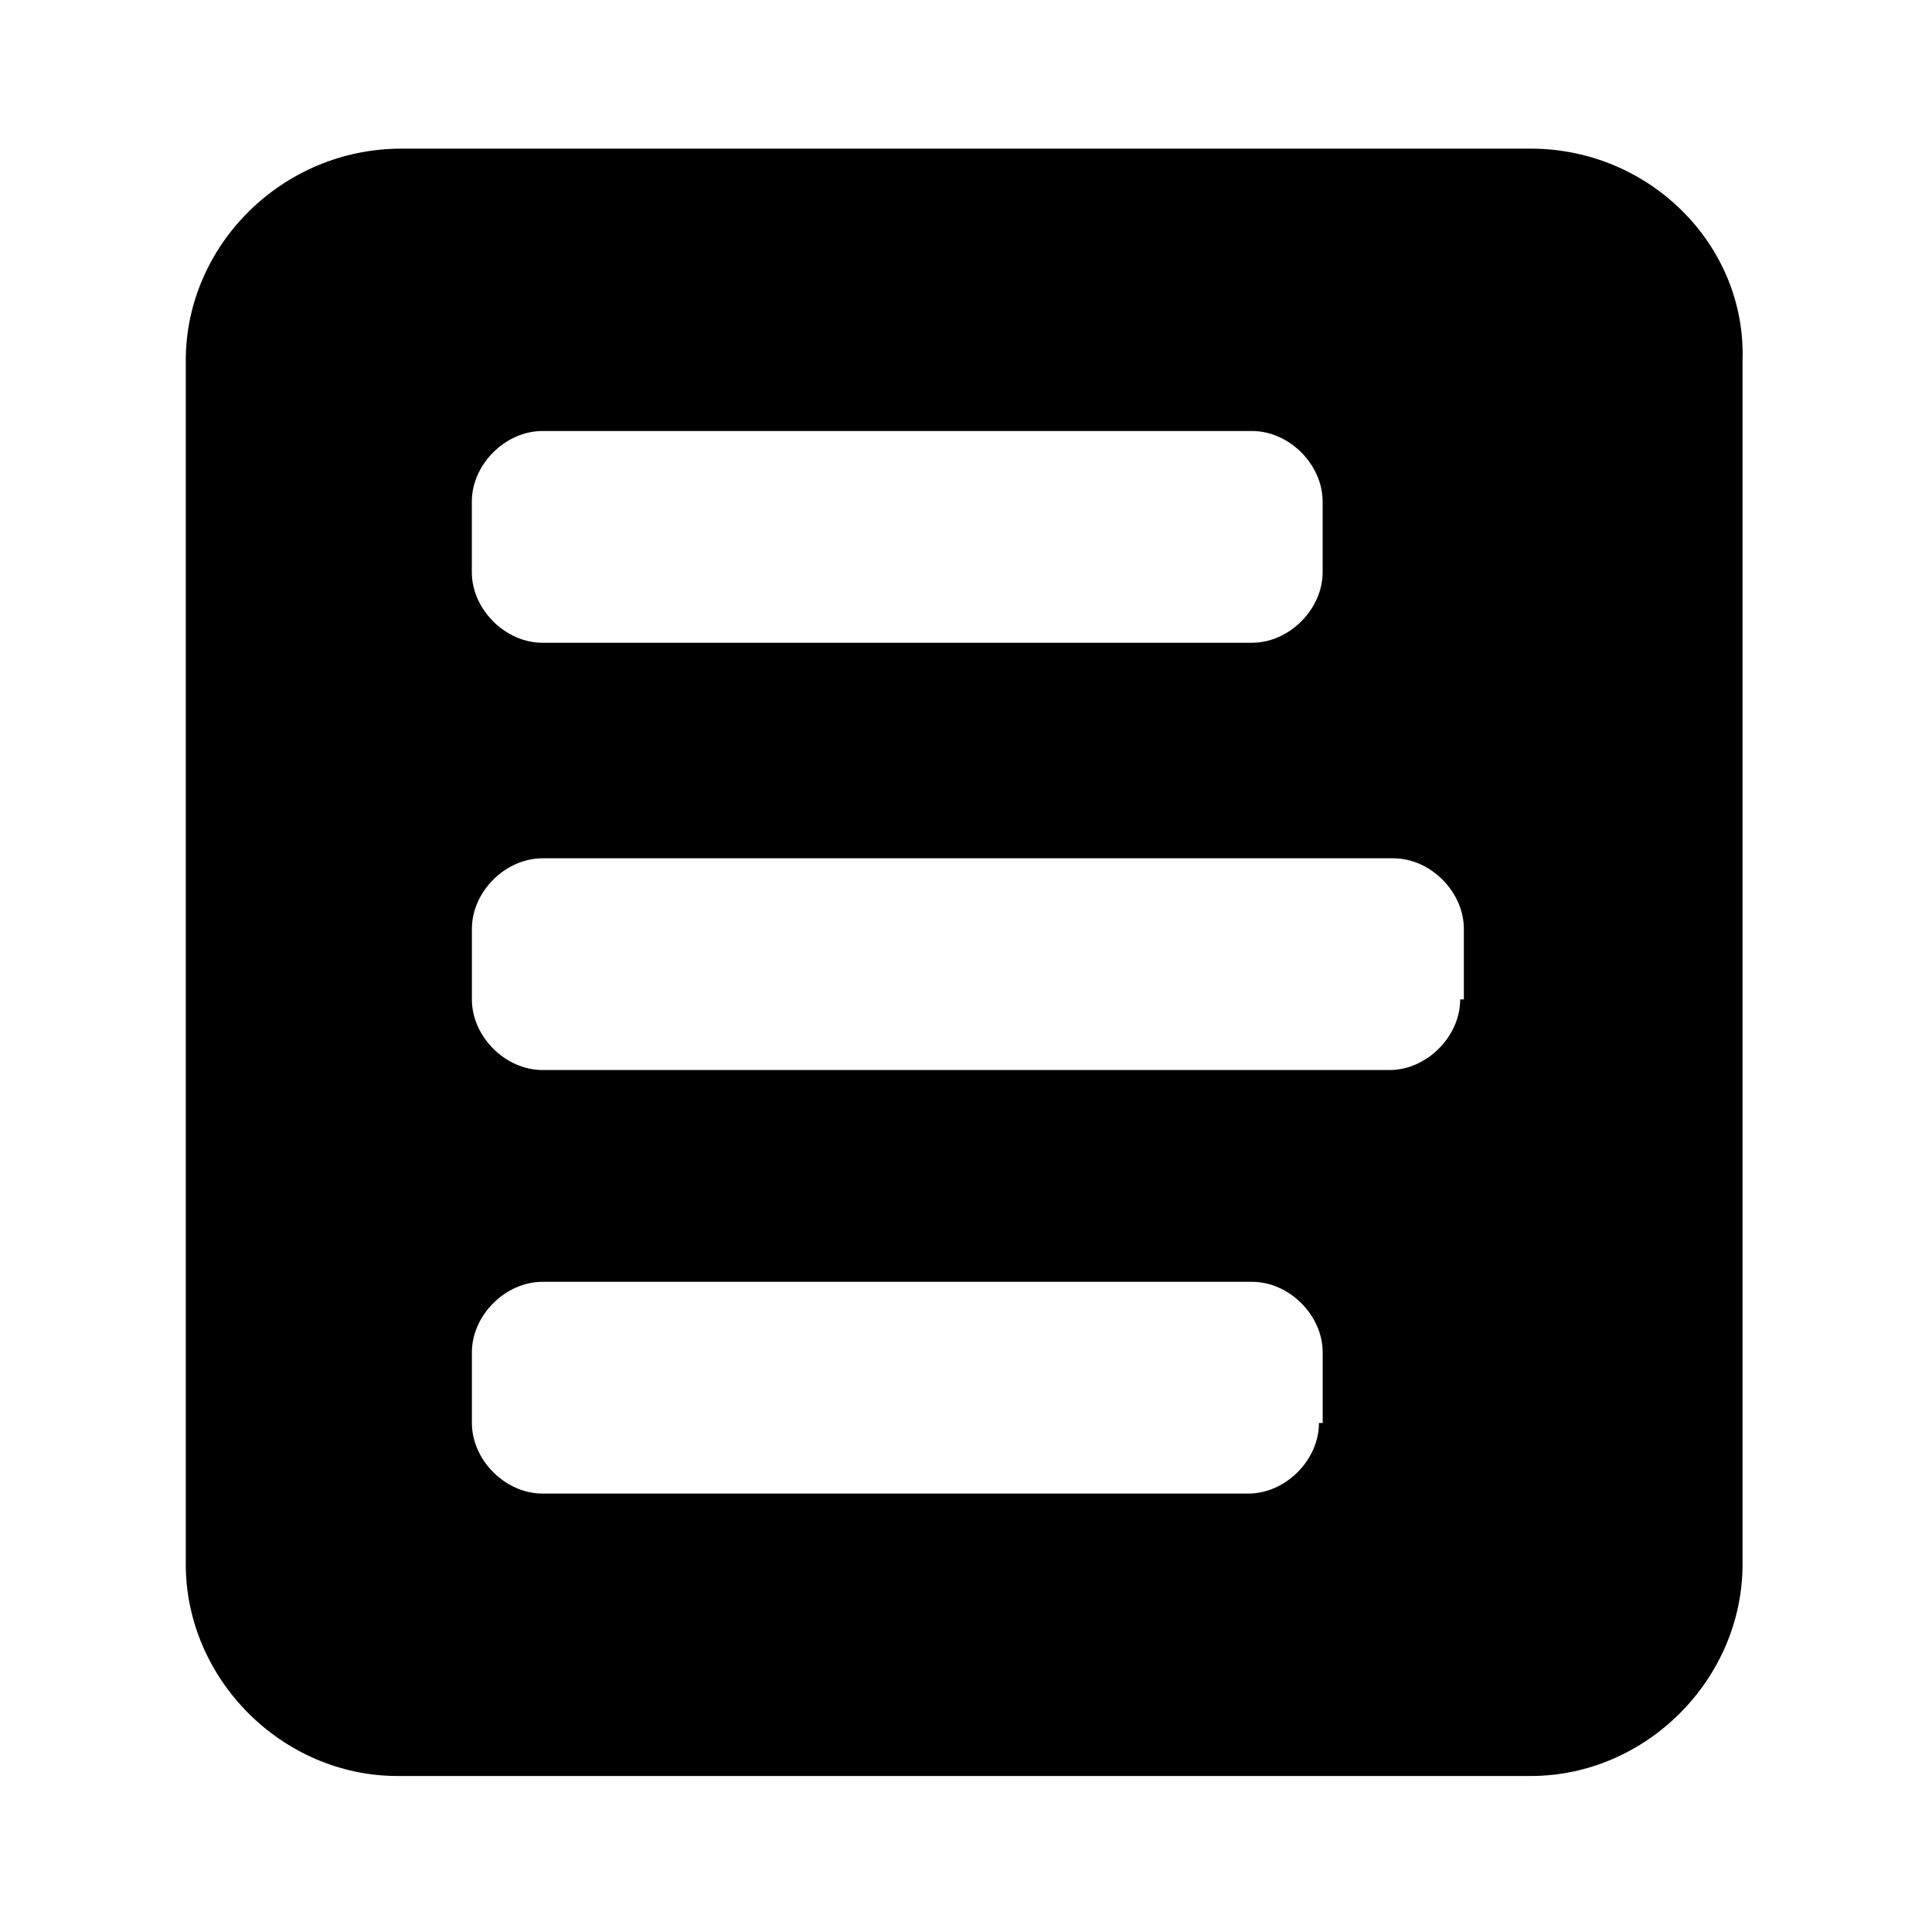<!-- Generated by IcoMoon.io -->
<svg version="1.1" xmlns="http://www.w3.org/2000/svg" width="32" height="32" viewBox="0 0 32 32">
<title>work-order-type</title>
<path d="M24.185 16.554c0 0.615-0.554 1.169-1.169 1.169h-14.031c-0.615 0-1.169-0.554-1.169-1.169v-1.169c0-0.615 0.554-1.169 1.169-1.169h14.092c0.615 0 1.169 0.554 1.169 1.169v1.169h-0.062zM21.846 23.569c0 0.615-0.554 1.169-1.169 1.169h-11.692c-0.615 0-1.169-0.554-1.169-1.169v-1.169c0-0.615 0.554-1.169 1.169-1.169h11.754c0.615 0 1.169 0.554 1.169 1.169v1.169h-0.062zM7.815 8.308c0-0.615 0.554-1.169 1.169-1.169h11.754c0.615 0 1.169 0.554 1.169 1.169v1.169c0 0.615-0.554 1.169-1.169 1.169h-11.754c-0.615 0-1.169-0.554-1.169-1.169v-1.169zM25.354 2.462h-18.708c-1.969 0-3.569 1.6-3.569 3.508v19.938c0 1.908 1.6 3.508 3.508 3.508h18.769c1.908 0 3.508-1.6 3.508-3.508v-19.938c0.062-1.908-1.538-3.508-3.508-3.508z"></path>
</svg>
